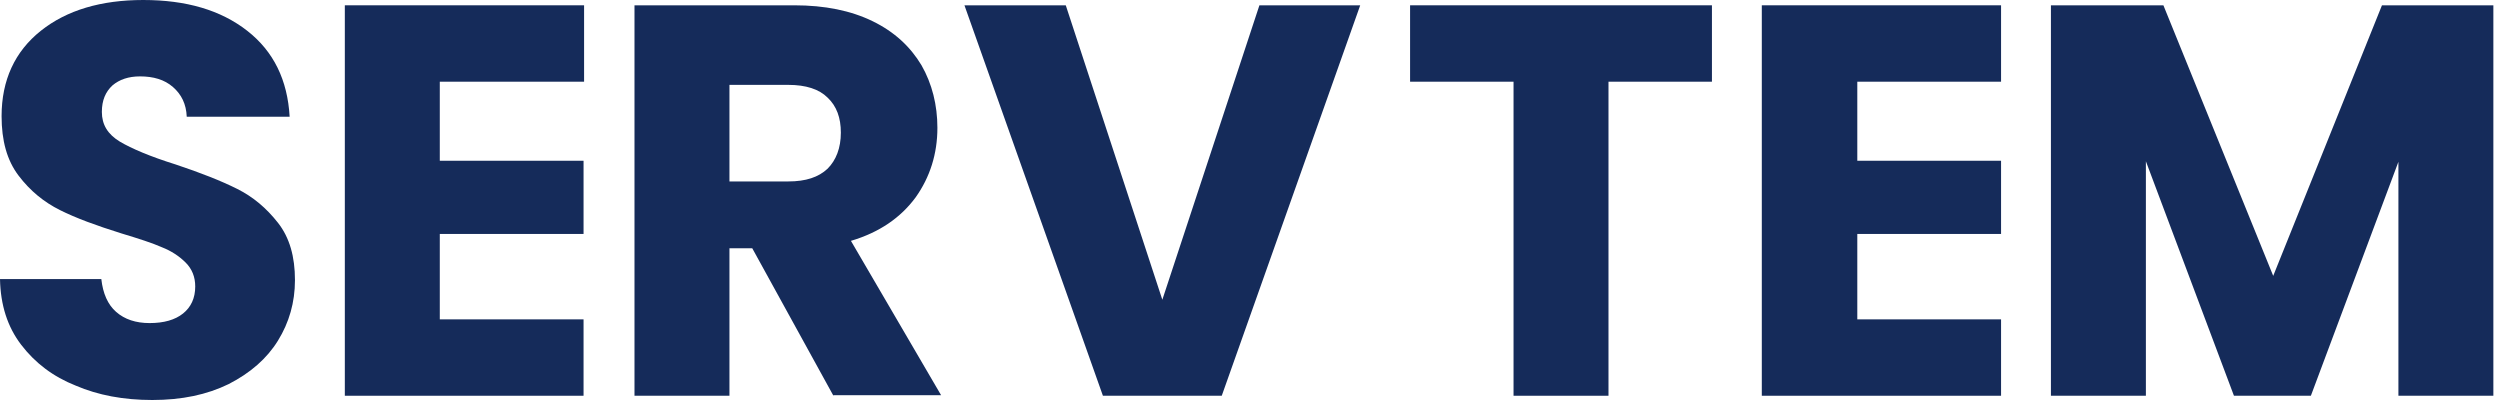 <svg width="200" height="32" viewBox="0 0 200 32" fill="none" xmlns="http://www.w3.org/2000/svg">
<g clip-path="url(#clip0_2769_16)">
<path d="M6.069 30.854C4.244 30.133 2.801 29.029 1.698 27.586C0.594 26.143 0.042 24.403 0 22.324H8.106C8.233 23.47 8.615 24.361 9.294 24.955C9.973 25.549 10.865 25.846 11.968 25.846C13.114 25.846 14.005 25.591 14.642 25.082C15.278 24.573 15.618 23.852 15.618 22.918C15.618 22.154 15.363 21.517 14.854 21.008C14.345 20.499 13.708 20.074 12.944 19.777C12.18 19.438 11.119 19.098 9.719 18.674C7.682 18.037 6.069 17.443 4.796 16.806C3.523 16.17 2.419 15.278 1.485 14.048C0.552 12.817 0.127 11.247 0.127 9.294C0.127 6.408 1.188 4.117 3.268 2.462C5.347 0.806 8.106 0 11.459 0C14.897 0 17.655 0.806 19.777 2.462C21.899 4.117 23.003 6.408 23.172 9.337H14.939C14.897 8.318 14.515 7.554 13.835 6.96C13.156 6.366 12.265 6.111 11.204 6.111C10.271 6.111 9.549 6.366 8.997 6.833C8.446 7.342 8.149 8.021 8.149 8.955C8.149 9.973 8.615 10.737 9.592 11.332C10.525 11.883 12.011 12.52 14.048 13.156C16.085 13.835 17.698 14.472 18.971 15.109C20.244 15.745 21.305 16.637 22.239 17.825C23.172 19.013 23.597 20.541 23.597 22.409C23.597 24.191 23.13 25.804 22.239 27.247C21.348 28.69 20.032 29.835 18.292 30.727C16.552 31.576 14.557 32 12.18 32C9.889 32 7.851 31.618 6.069 30.854Z" fill="#152B5A"/>
<path d="M35.183 6.536V12.86H46.684V18.716H35.183V25.549H46.684V31.66H27.586V0.424H46.727V6.536H35.183Z" fill="#152B5A"/>
<path d="M66.674 31.66L60.181 19.862H58.356V31.66H50.759V0.424H63.533C65.995 0.424 68.074 0.849 69.814 1.698C71.555 2.546 72.828 3.735 73.719 5.22C74.568 6.706 74.992 8.403 74.992 10.228C74.992 12.308 74.398 14.175 73.252 15.788C72.064 17.401 70.366 18.589 68.074 19.268L75.289 31.618H66.674V31.66ZM58.356 14.515H63.066C64.467 14.515 65.486 14.175 66.207 13.496C66.886 12.817 67.268 11.841 67.268 10.61C67.268 9.422 66.929 8.488 66.207 7.809C65.528 7.13 64.467 6.79 63.066 6.79H58.356V14.515Z" fill="#152B5A"/>
<path d="M108.817 0.424L97.74 31.66H88.233L77.156 0.424H85.262L92.987 23.979L100.753 0.424H108.817Z" fill="#152B5A"/>
<path d="M136.955 0.424V6.536H128.679V31.66H121.083V6.536H112.807V0.424H136.955Z" fill="#152B5A"/>
<path d="M148.584 6.536V12.86H160.085V18.716H148.584V25.549H160.085V31.66H140.944V0.424H160.085V6.536H148.584Z" fill="#152B5A"/>
<path d="M199.469 0.424V31.66H191.873V12.944L184.87 31.66H178.716L171.671 12.902V31.66H164.074V0.424H173.072L181.857 22.069L190.557 0.424H199.469Z" fill="#152B5A"/>
</g>
<defs>
<clipPath id="clip0_2769_16">
<rect width="199.469" height="32" fill="white"/>
</clipPath>
</defs>
</svg>
